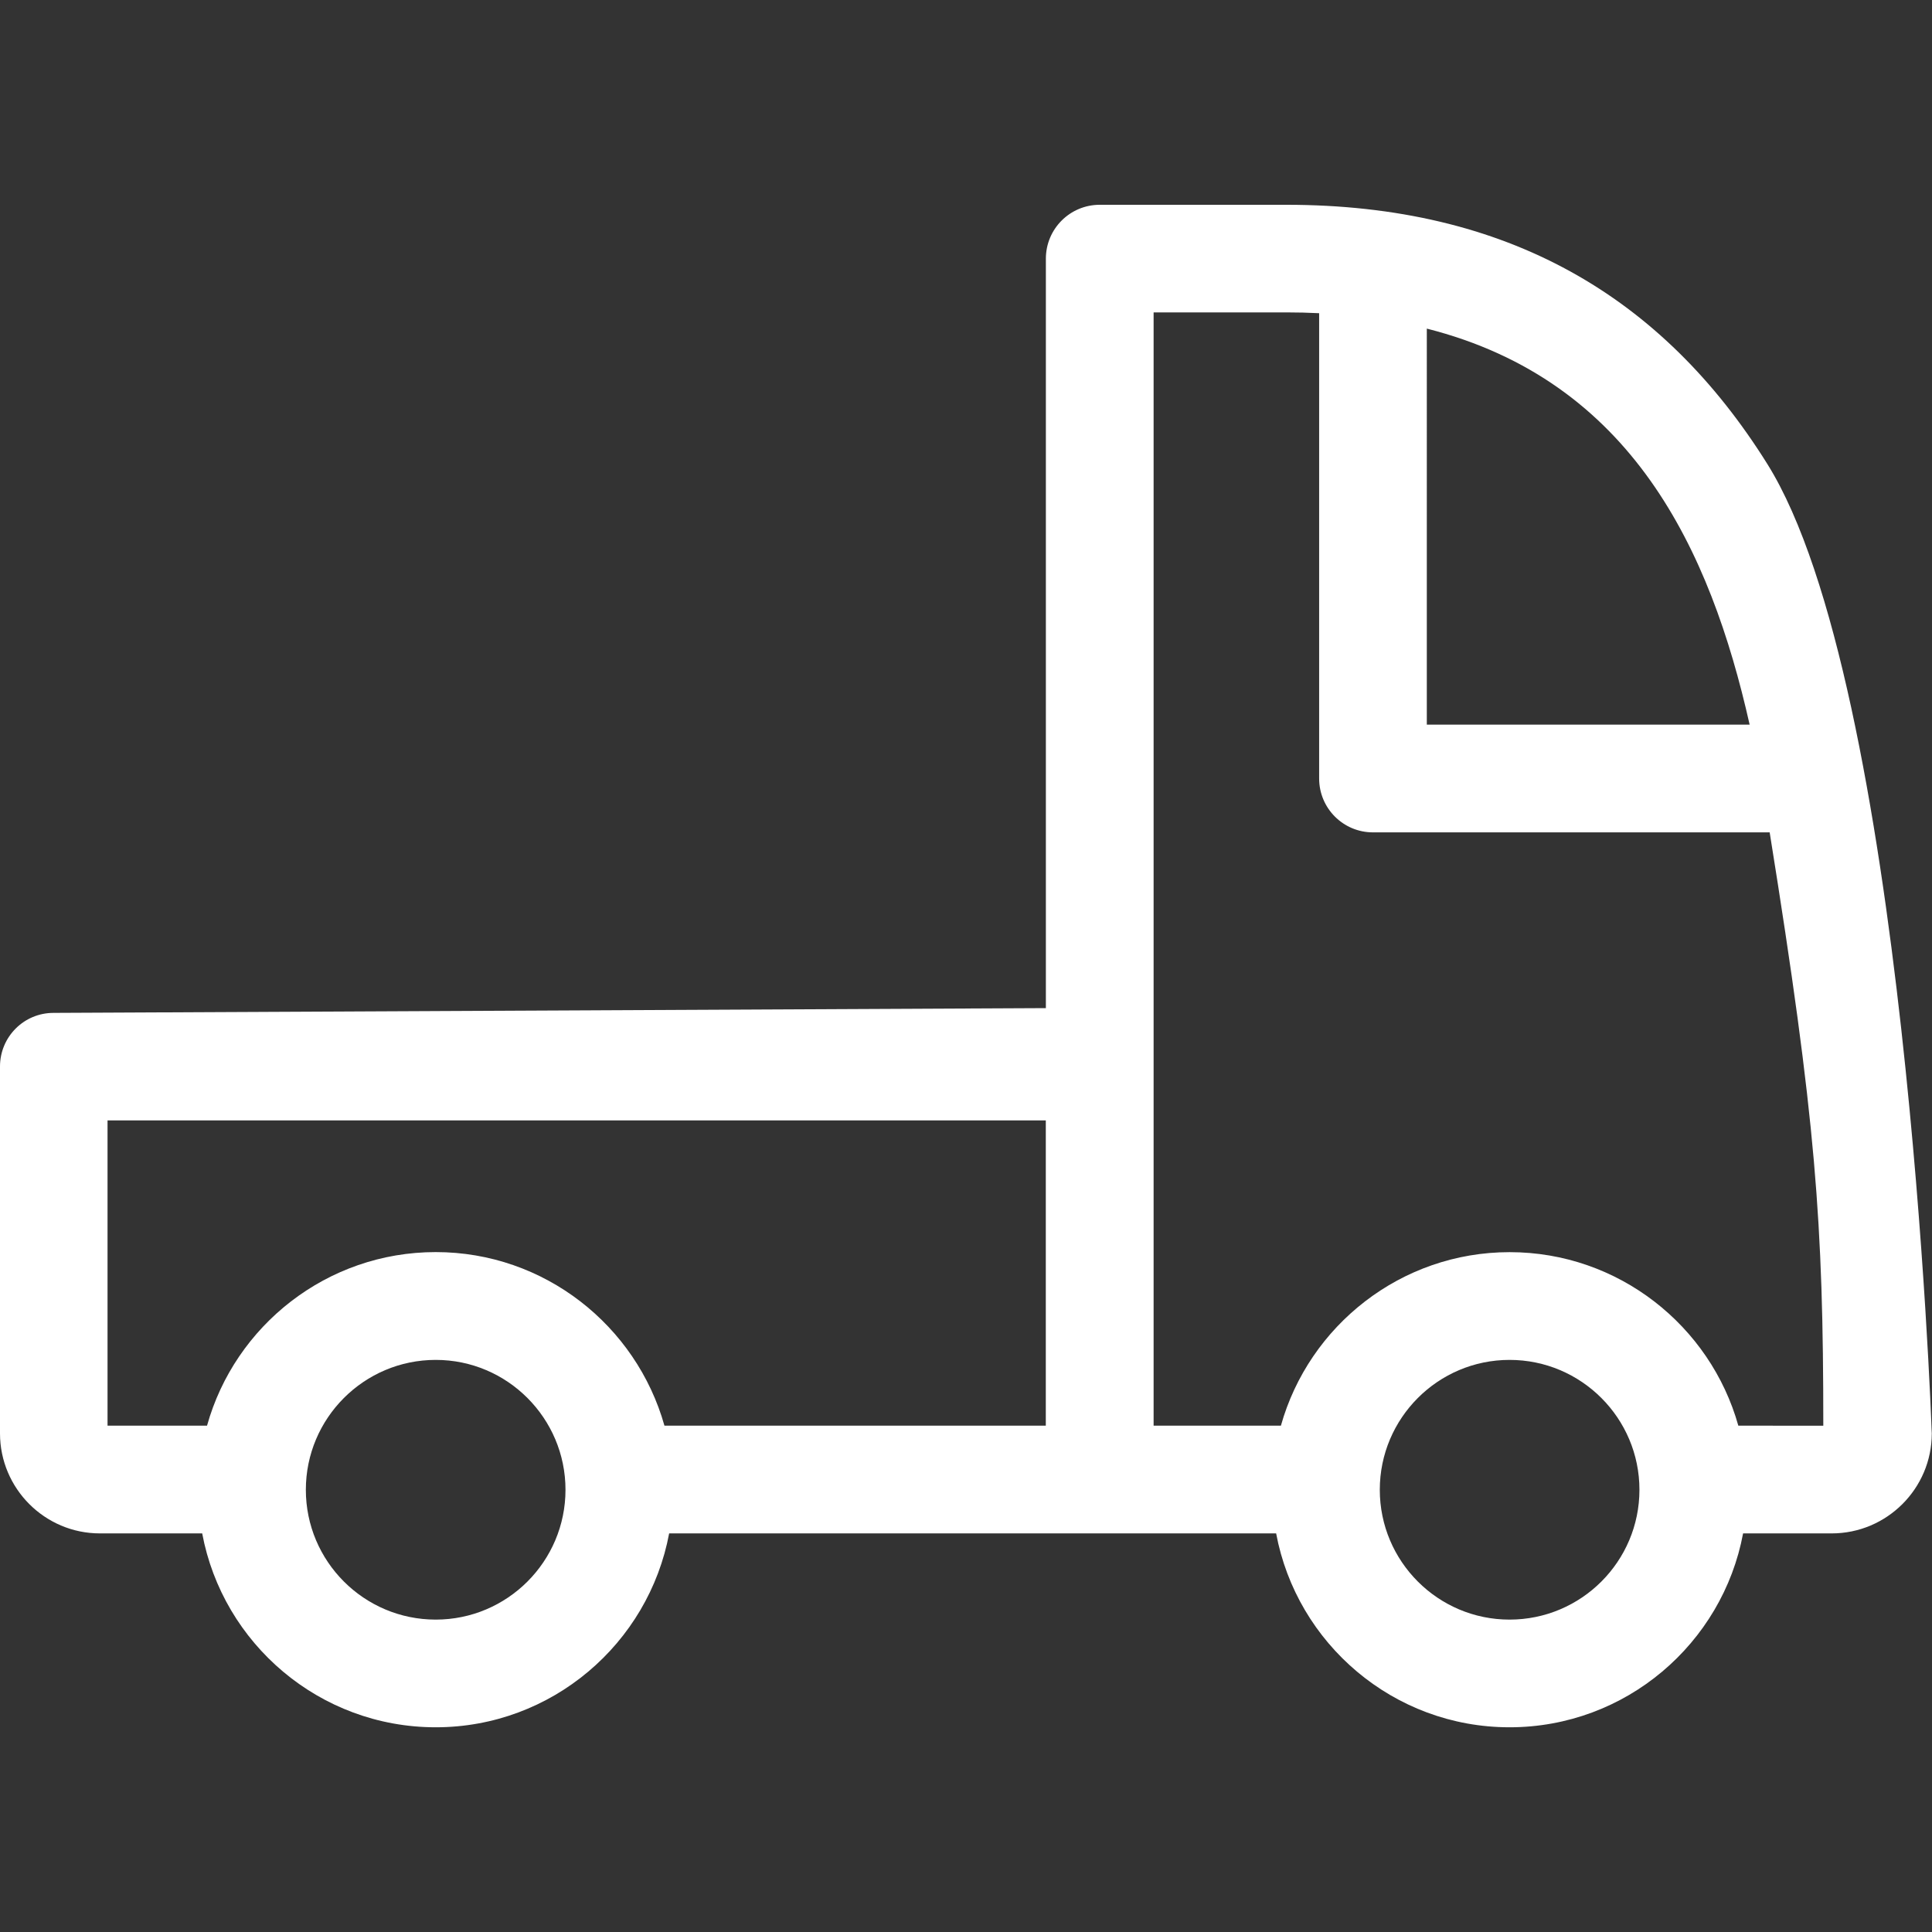 <svg version="1.1" id="Layer_1" xmlns="http://www.w3.org/2000/svg" xmlns:xlink="http://www.w3.org/1999/xlink" x="0px" y="0px" width="28.35px" height="28.35px" viewBox="0 0 28.35 28.35" enable-background="new 0 0 28.35 28.35" xml:space="preserve" class="slide-icon style-svg replaced-svg svg-replaced-10">
<rect x="0" y="0" width="28.35" height="28.35" fill="#333333" stroke="none"/>
<g id="Emissor_de_Conhecimento_de_Transporte_Eletrônico_1_">
	<g>
		<path fill="#FFFFFF" d="M28.344,20.976c-0.001-0.027-0.383-10.923-2.41-14.167c-1.541-2.465-3.818-3.804-7.06-3.804h-2.736    c-0.438,0-0.791,0.354-0.791,0.791v10.997l-14.558,0.07C0.351,14.861,0,15.215,0,15.65v5.383c0,0.809,0.657,1.468,1.466,1.468    h1.501c0.302,1.617,1.722,2.845,3.427,2.845c1.702,0,3.123-1.228,3.425-2.845h8.907c0.302,1.617,1.722,2.845,3.425,2.845    c1.704,0,3.125-1.228,3.427-2.845h1.3c0.81,0,1.469-0.659,1.469-1.468C28.346,21.014,28.346,20.994,28.344,20.976L28.344,20.976z     M25.674,10.633h-4.737V4.822C23.945,5.585,25.097,8.068,25.674,10.633L25.674,10.633z M1.578,16.441h13.768v4.479H9.75    c-0.413-1.467-1.76-2.547-3.356-2.547c-1.597,0-2.947,1.08-3.356,2.547H1.578V16.441z M6.394,23.766    c-1.052,0-1.906-0.854-1.906-1.905s0.854-1.906,1.906-1.906c1.05,0,1.904,0.855,1.904,1.906S7.444,23.766,6.394,23.766    L6.394,23.766z M22.151,23.766c-1.05,0-1.904-0.854-1.904-1.905s0.854-1.906,1.904-1.906c1.052,0,1.906,0.855,1.906,1.906    S23.203,23.766,22.151,23.766L22.151,23.766z M25.508,20.92c-0.411-1.466-1.76-2.546-3.356-2.546s-2.945,1.08-3.356,2.546h-1.868    V4.584h1.947c0.165,0,0.324,0.004,0.482,0.012v6.828c0,0.436,0.353,0.79,0.789,0.79h5.822c0.679,4.228,0.787,5.718,0.787,8.707    L25.508,20.92L25.508,20.92L25.508,20.92z"></path>
	</g>
</g>
</svg>